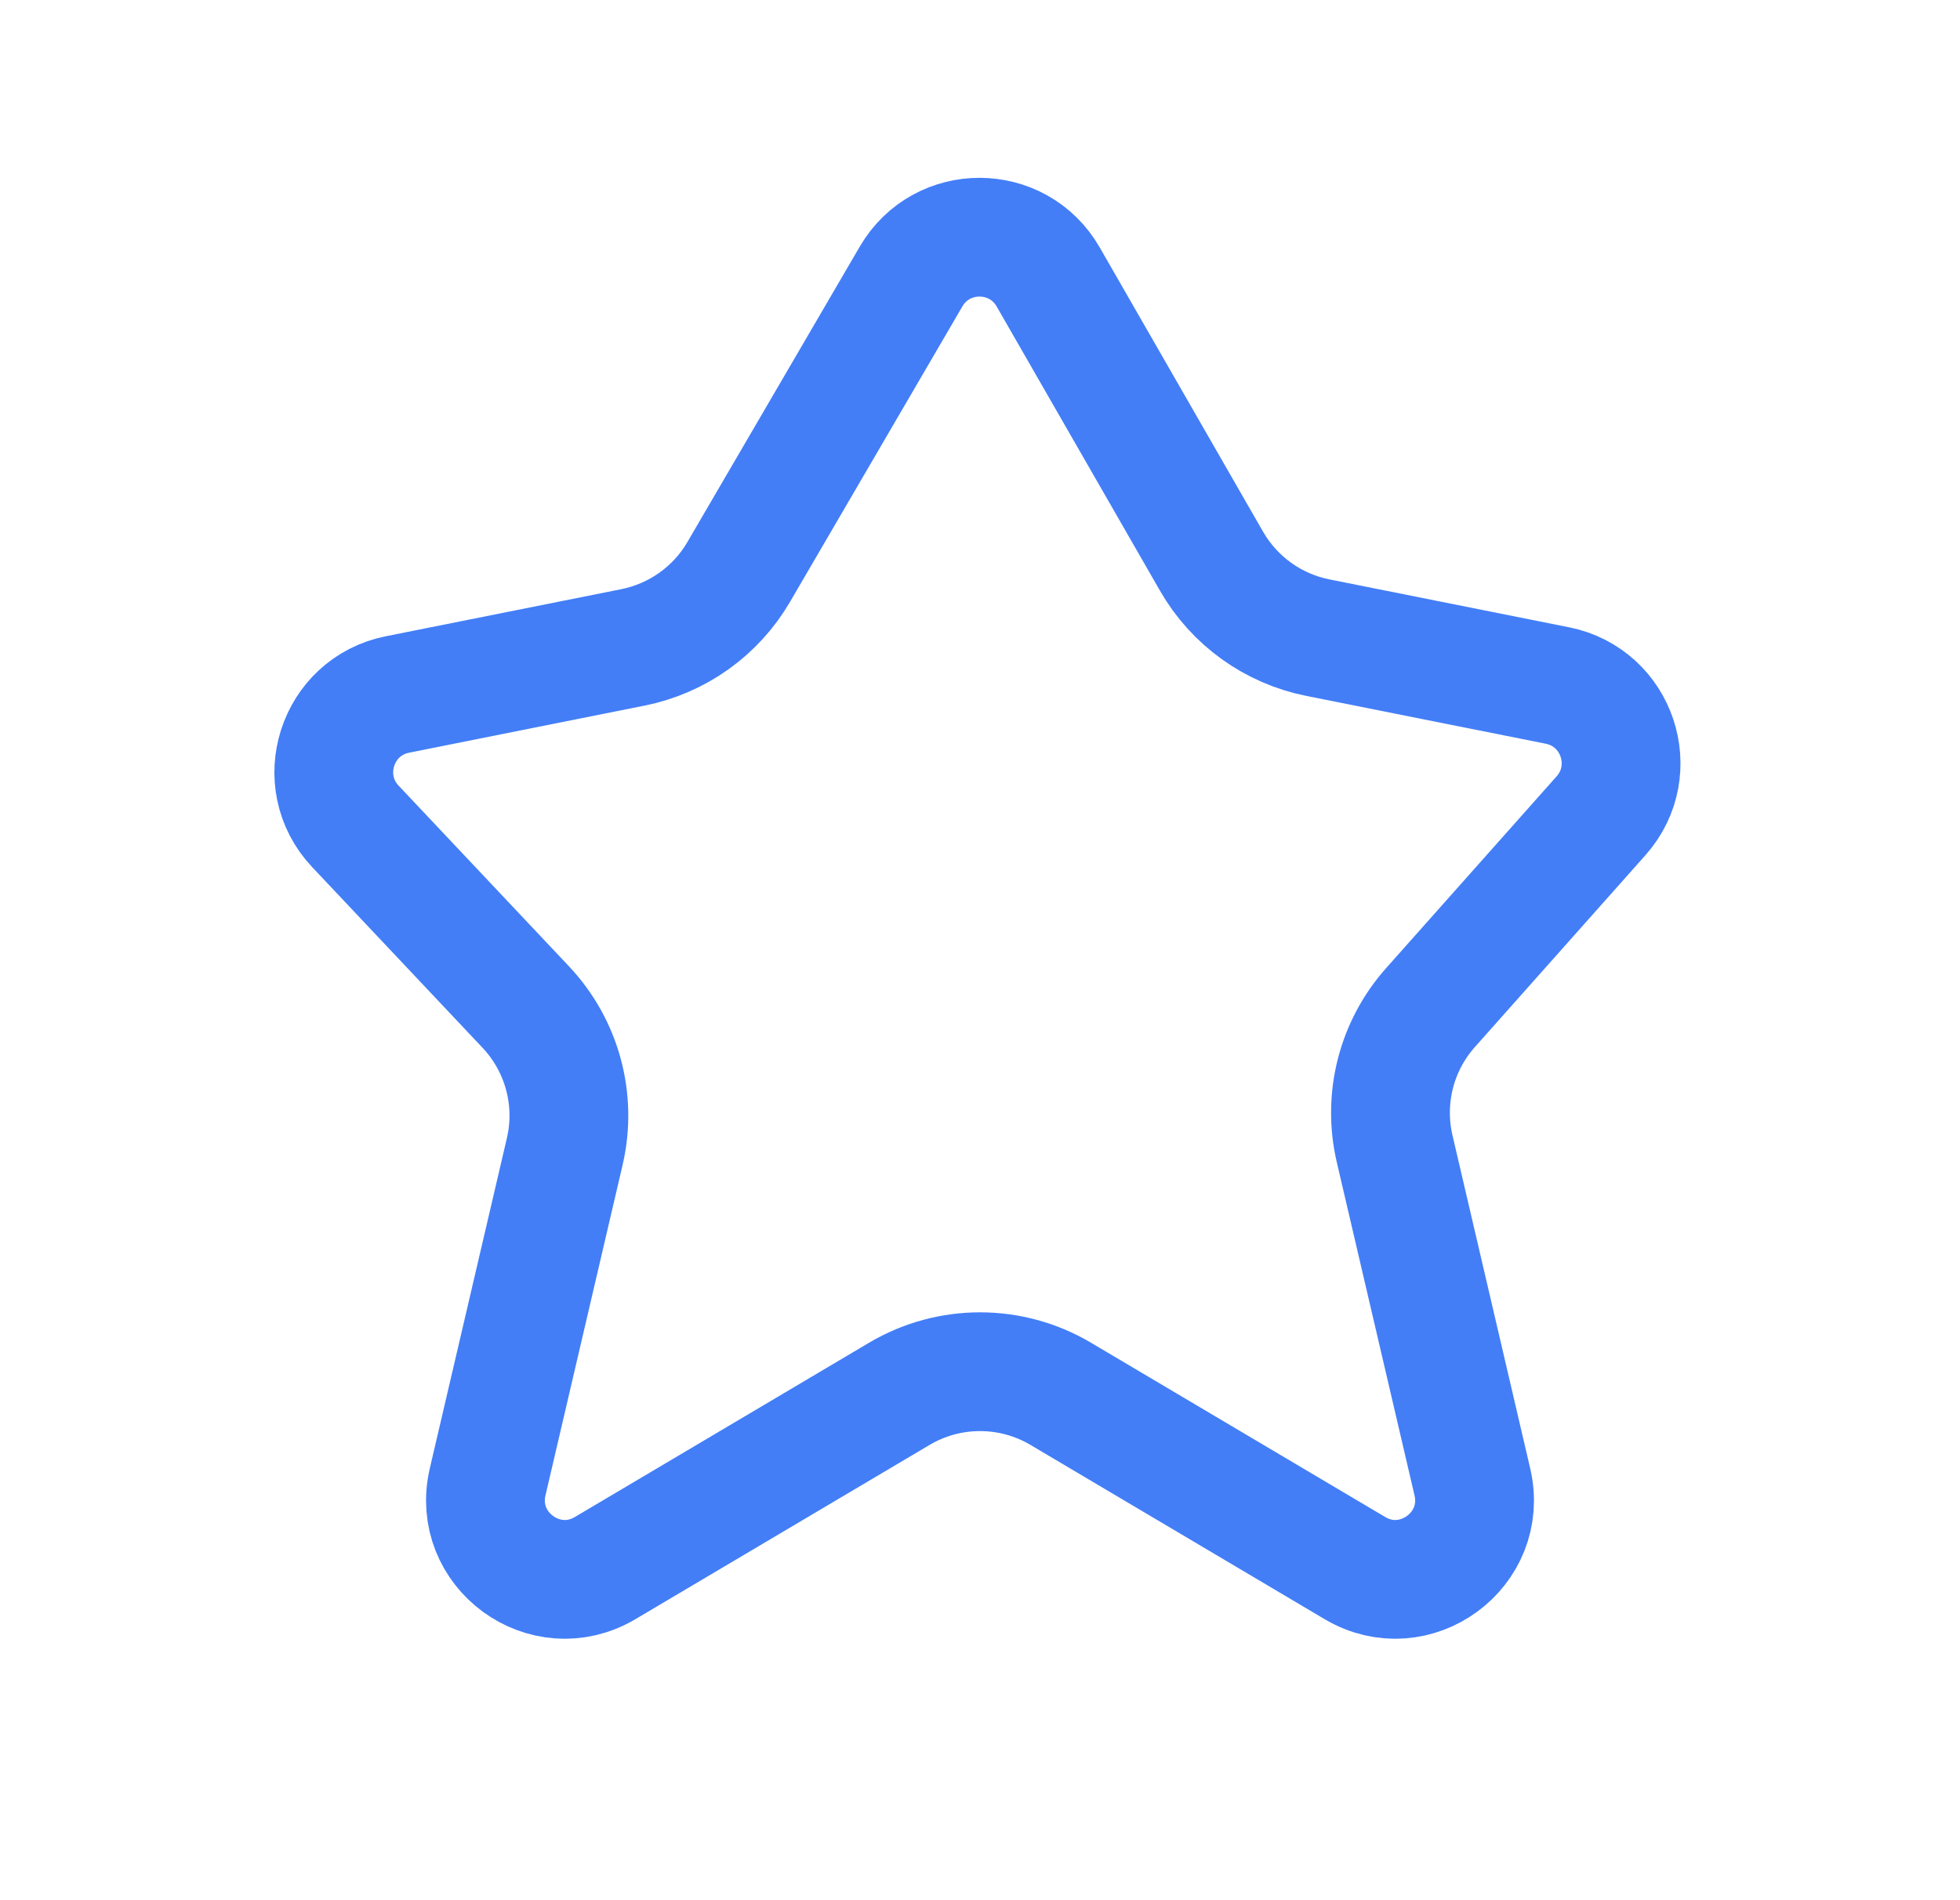 <svg width="33" height="32" viewBox="0 0 33 32" fill="none" xmlns="http://www.w3.org/2000/svg">
<g id="Icon">
<path id="Icon_2" d="M20.398 9.451L17.648 4.664C17.137 3.775 15.856 3.771 15.34 4.656L12.438 9.631C12.054 10.29 11.406 10.752 10.658 10.902L6.693 11.695C5.666 11.9 5.266 13.155 5.984 13.917L8.852 16.959C9.465 17.609 9.712 18.524 9.508 19.394L8.21 24.957C7.944 26.101 9.178 27.006 10.189 26.407L15.141 23.473C15.979 22.976 17.022 22.976 17.86 23.473L22.812 26.407C23.822 27.006 25.057 26.101 24.79 24.957L23.481 19.345C23.284 18.502 23.509 17.615 24.085 16.968L26.956 13.738C27.64 12.968 27.231 11.746 26.221 11.544L22.187 10.738C21.433 10.587 20.781 10.118 20.398 9.451Z" stroke="#437EF7" stroke-width="2" stroke-miterlimit="10"/>
</g>
</svg>
